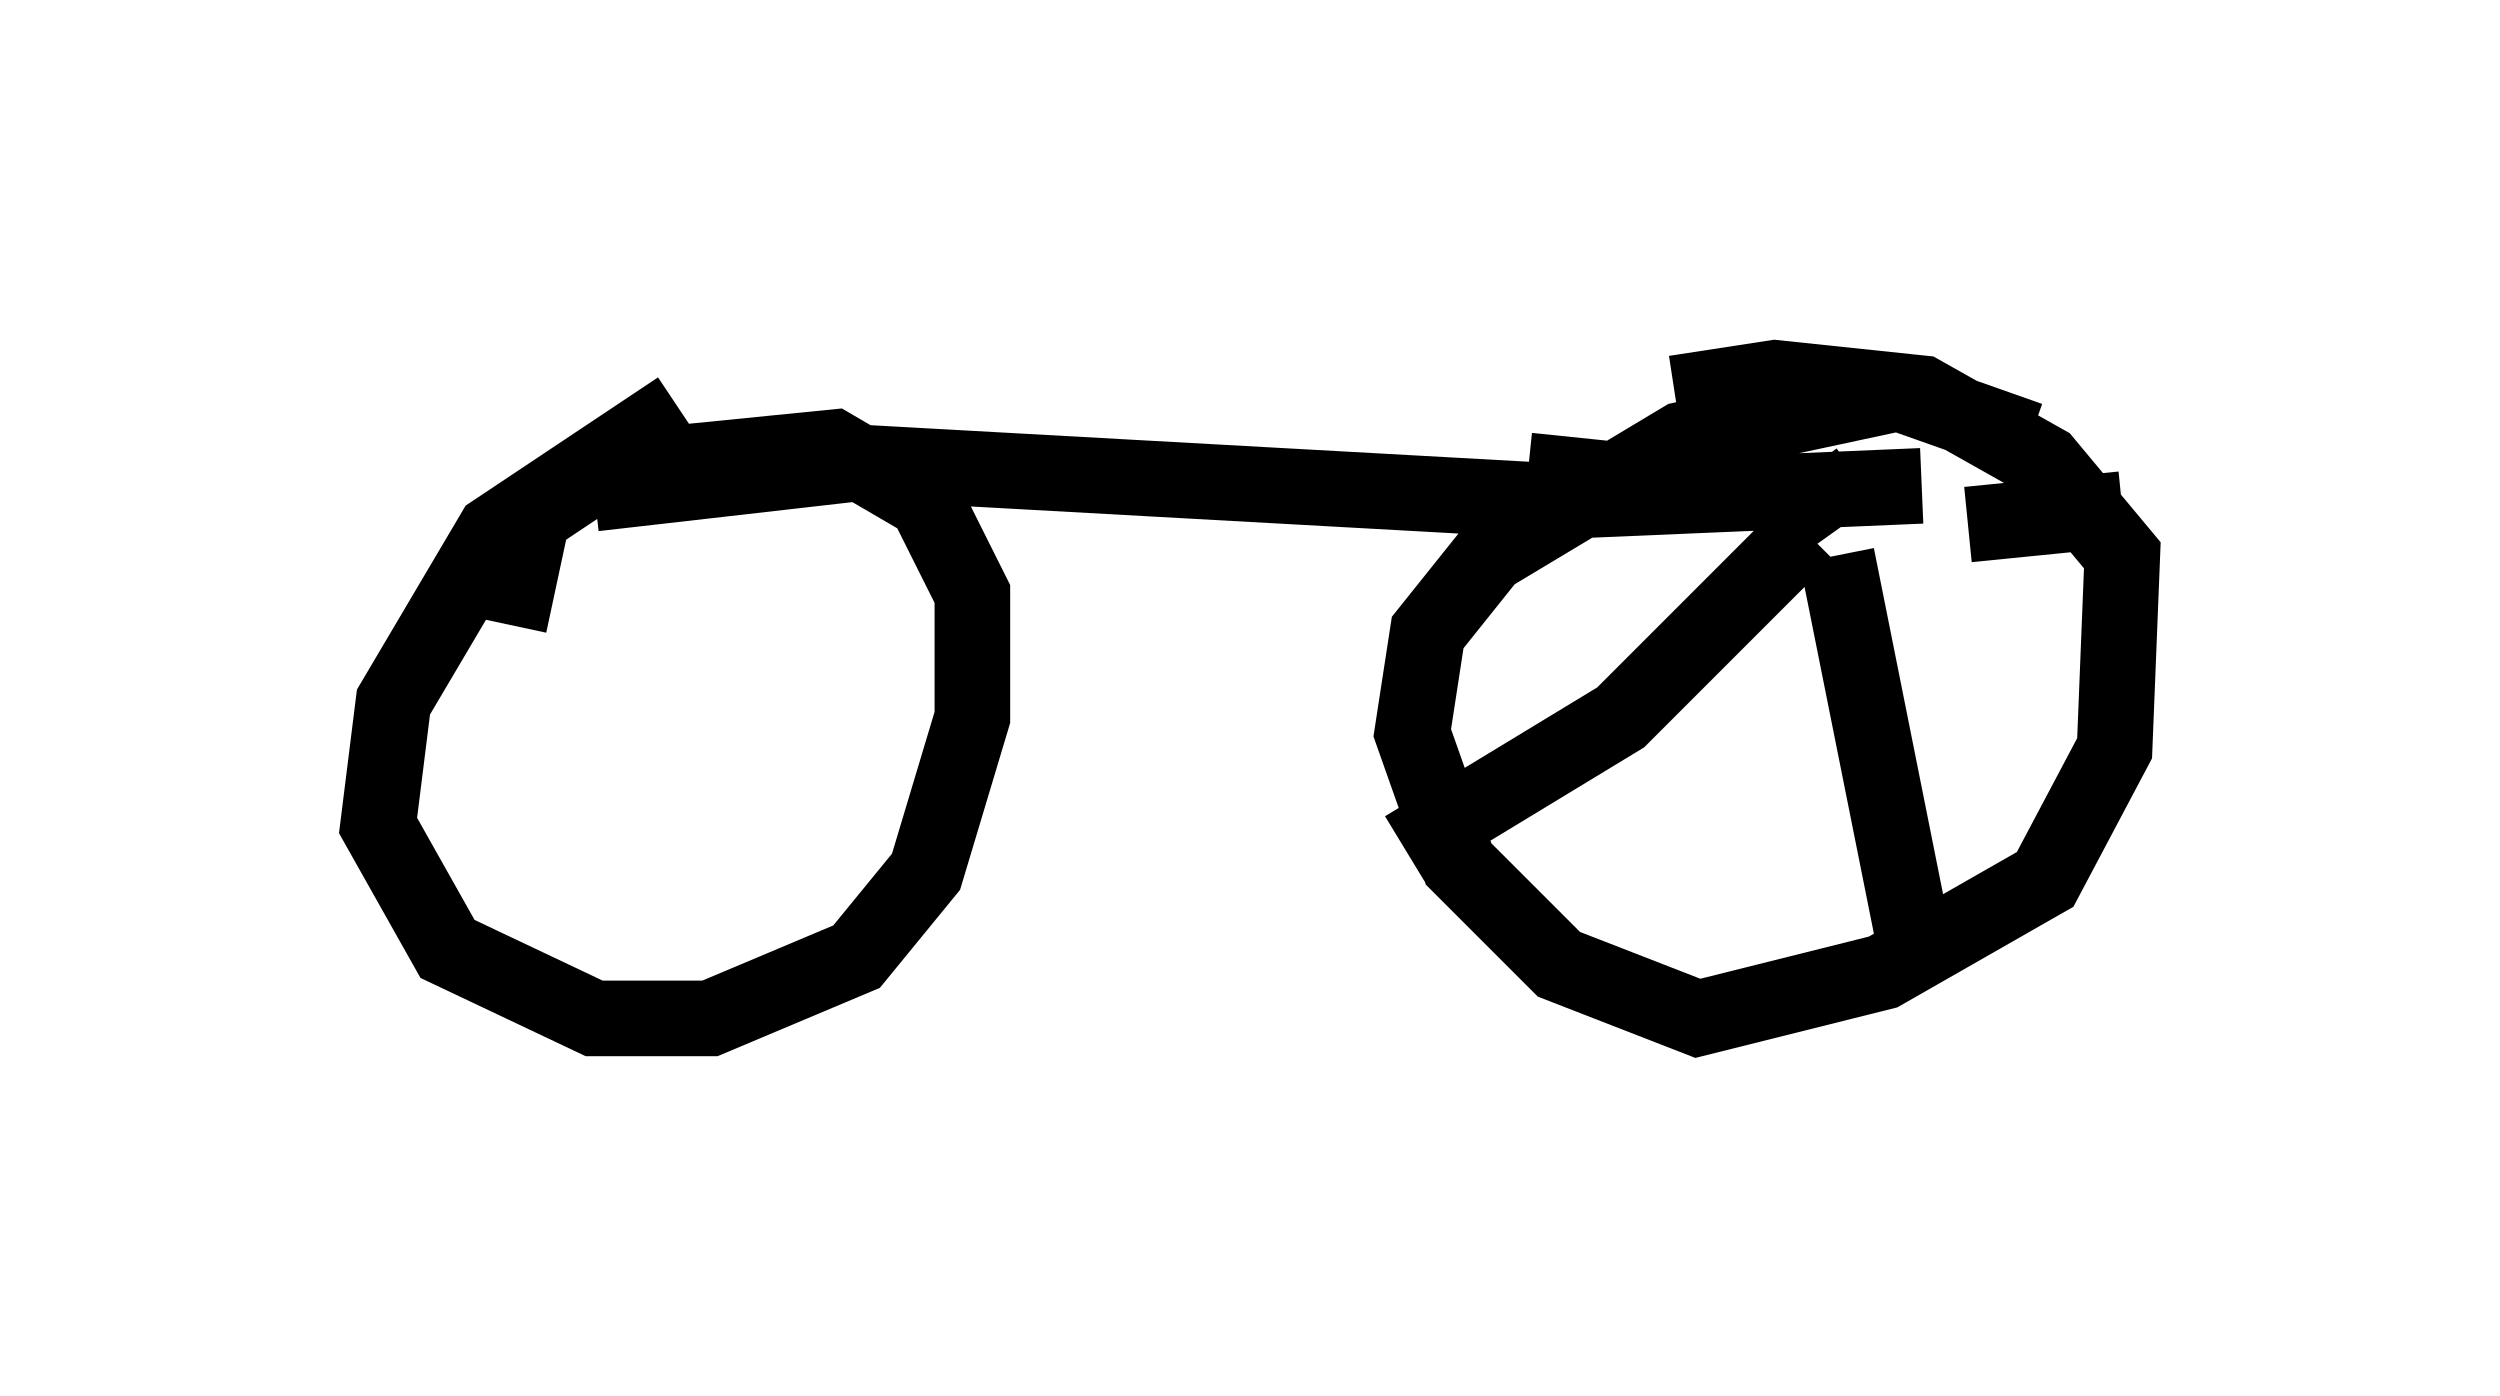 <?xml version="1.0" encoding="utf-8" ?>
<svg baseProfile="full" height="18.473" version="1.1" width="33.071" xmlns="http://www.w3.org/2000/svg" xmlns:ev="http://www.w3.org/2001/xml-events" xmlns:xlink="http://www.w3.org/1999/xlink"><defs /><rect fill="white" height="18.473" width="33.071" x="0" y="0" /><path d="M10.513, 5.51 m-1.531, -0.102 l-2.45, 1.633 -1.327, 2.246 l-0.204, 1.633 0.919, 1.633 l1.94, 0.919 1.531, 0.0 l1.94, -0.817 0.919, -1.123 l0.613, -2.042 0.0, -1.633 l-0.613, -1.225 -1.225, -0.715 l-3.063, 0.306 -0.919, 0.613 l-0.306, 1.429 m20.111, -2.45 l-1.735, -0.613 -2.858, 0.613 l-2.552, 1.531 -0.817, 1.021 l-0.204, 1.327 0.613, 1.735 l1.327, 1.327 1.838, 0.715 l2.45, -0.613 2.144, -1.225 l0.919, -1.735 0.102, -2.552 l-1.021, -1.225 -1.633, -0.919 l-1.94, -0.204 -1.327, 0.204 m-14.292, 1.327 l3.573, -0.408 9.188, 0.51 l4.798, -0.204 m-6.84, 4.798 l2.858, -1.735 2.45, -2.45 m0.0, -0.817 l0.51, 0.715 m-1.225, -0.408 l-2.96, -0.306 m5.819, 0.715 l2.042, -0.204 m-3.777, 0.613 l1.123, 5.615 " fill="none" stroke="black" stroke-width="1" /></svg>
